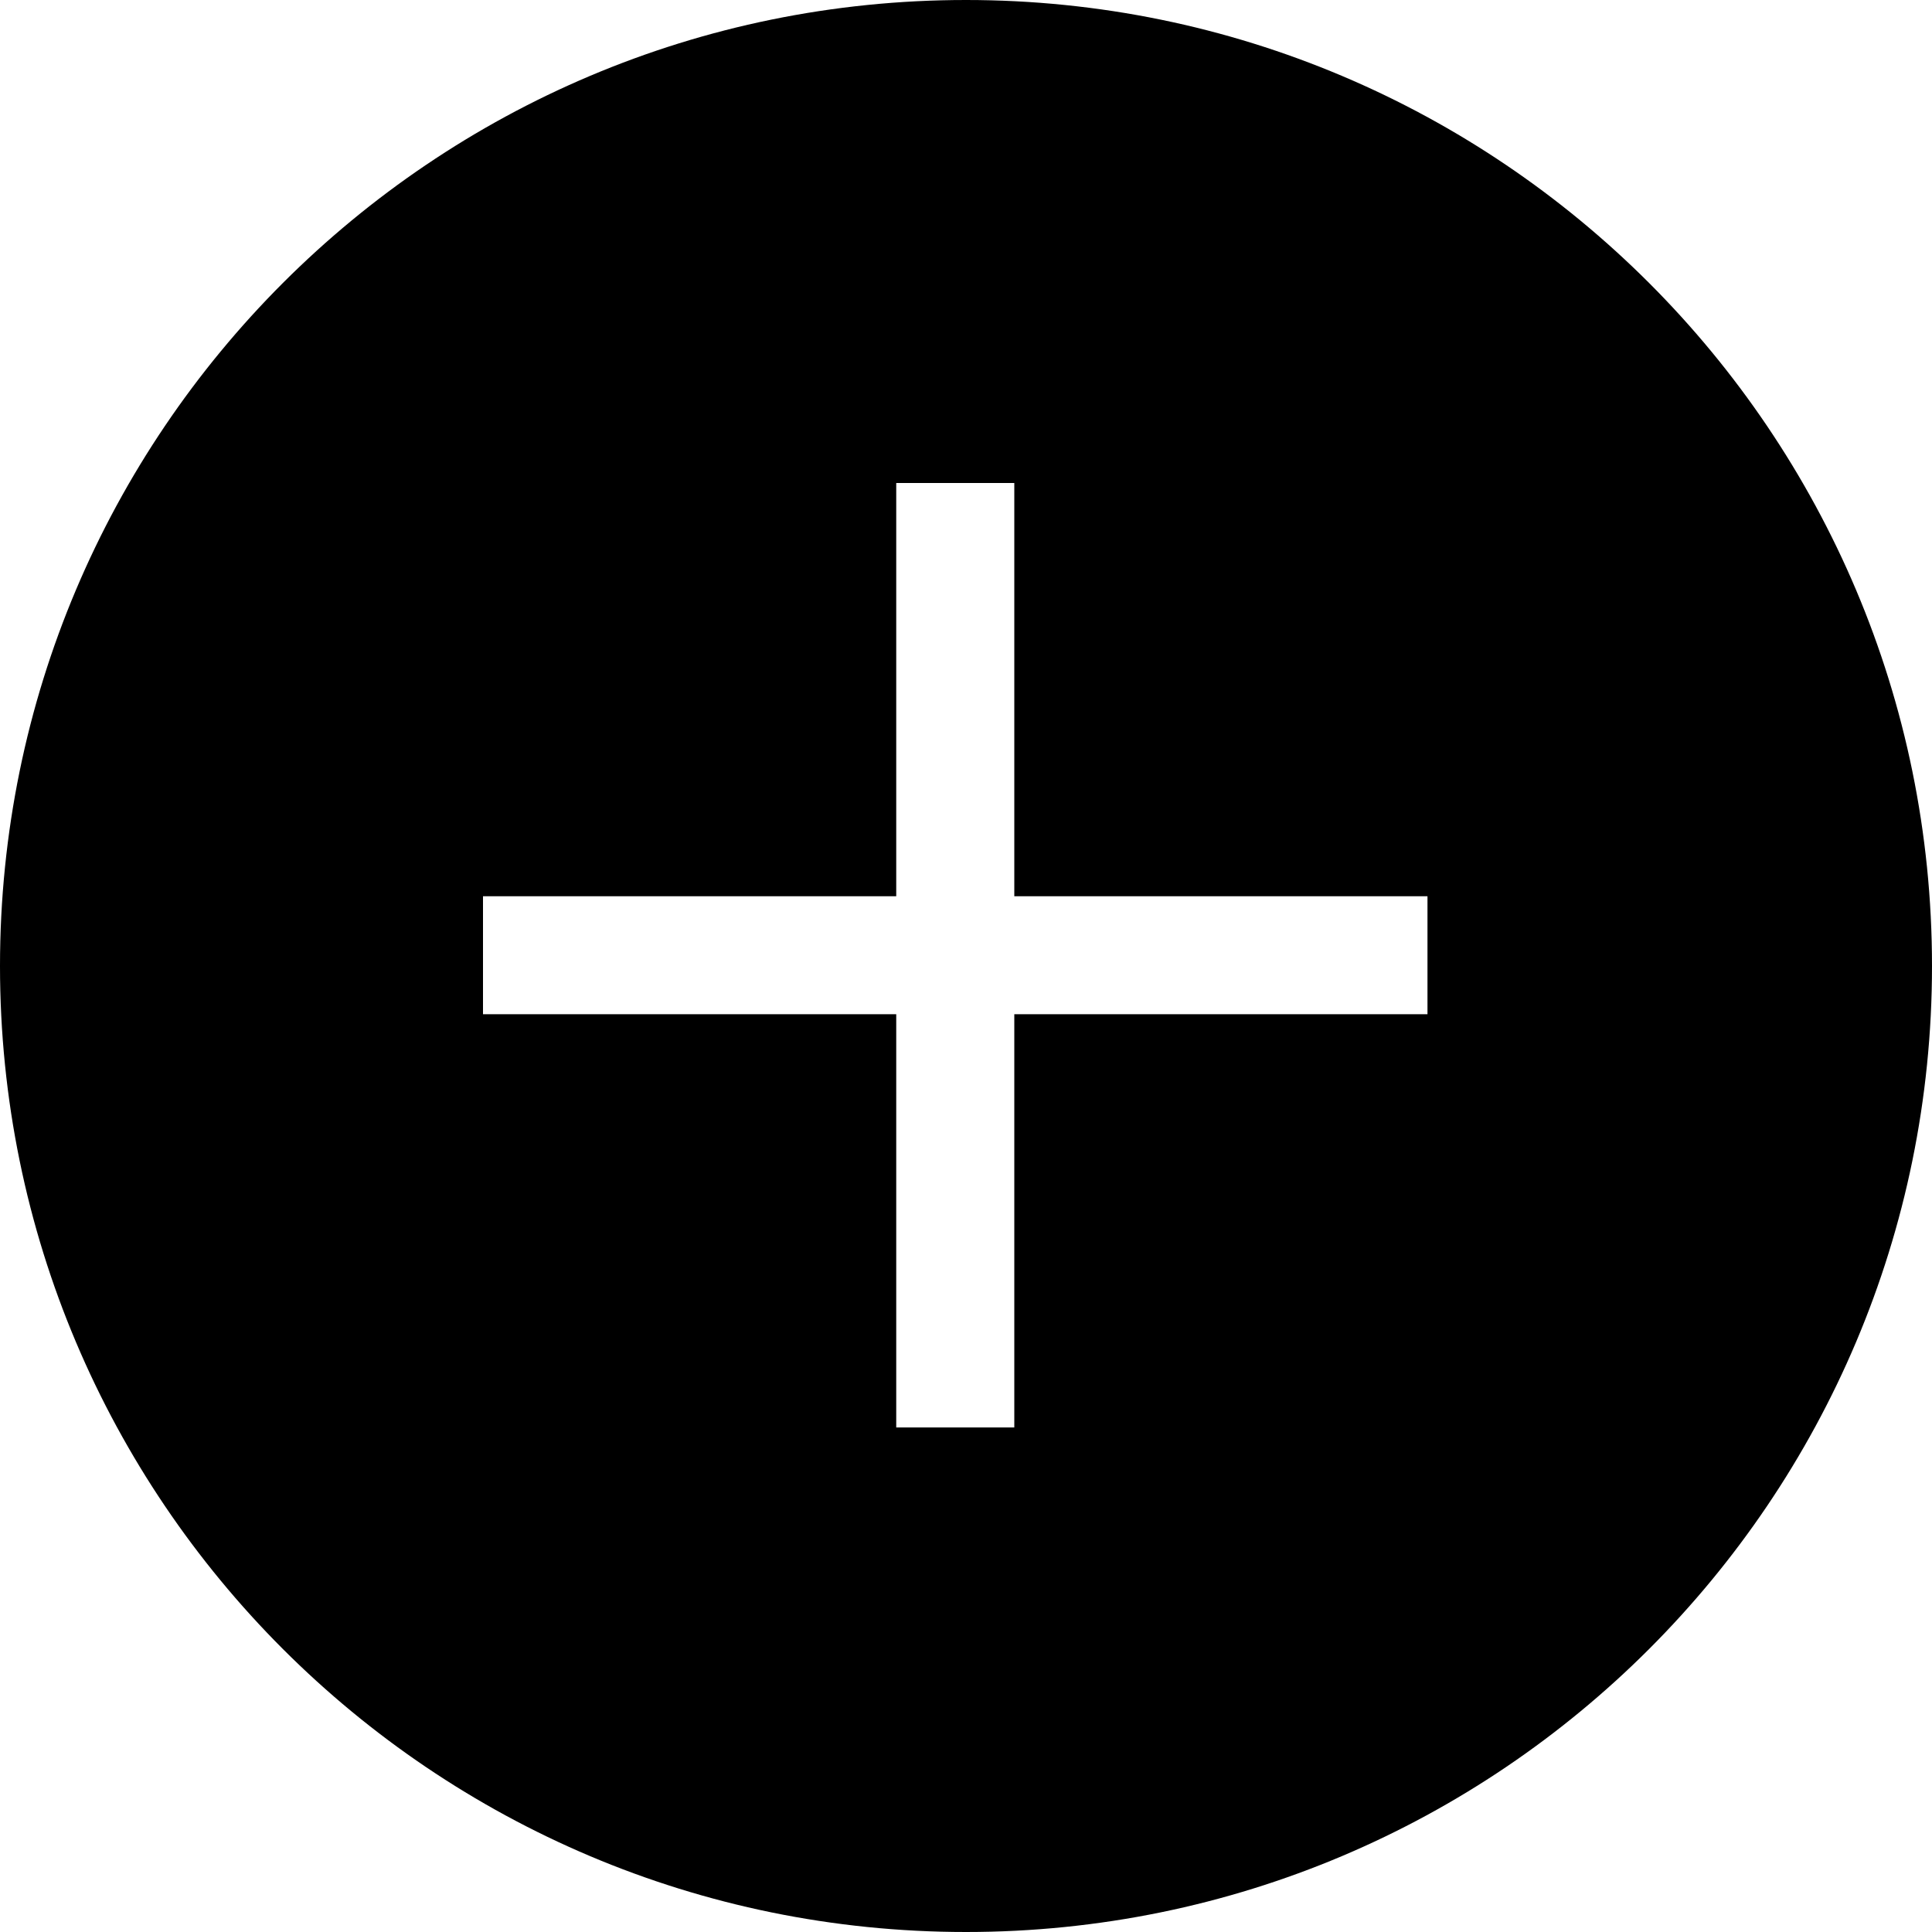 <svg width="36" height="36" viewBox="0 0 36 36" fill="none" xmlns="http://www.w3.org/2000/svg">
<path fill-rule="evenodd" clip-rule="evenodd" d="M18 36C27.941 36 36 27.941 36 18C36 8.059 27.941 0 18 0C8.059 0 0 8.059 0 18C0 27.941 8.059 36 18 36ZM18.9 26.599H16.7V18.899H9V16.7H16.7L16.7 9H18.9L18.9 16.7H26.599V18.899H18.9V26.599Z" fill="#000000"/>
</svg>
